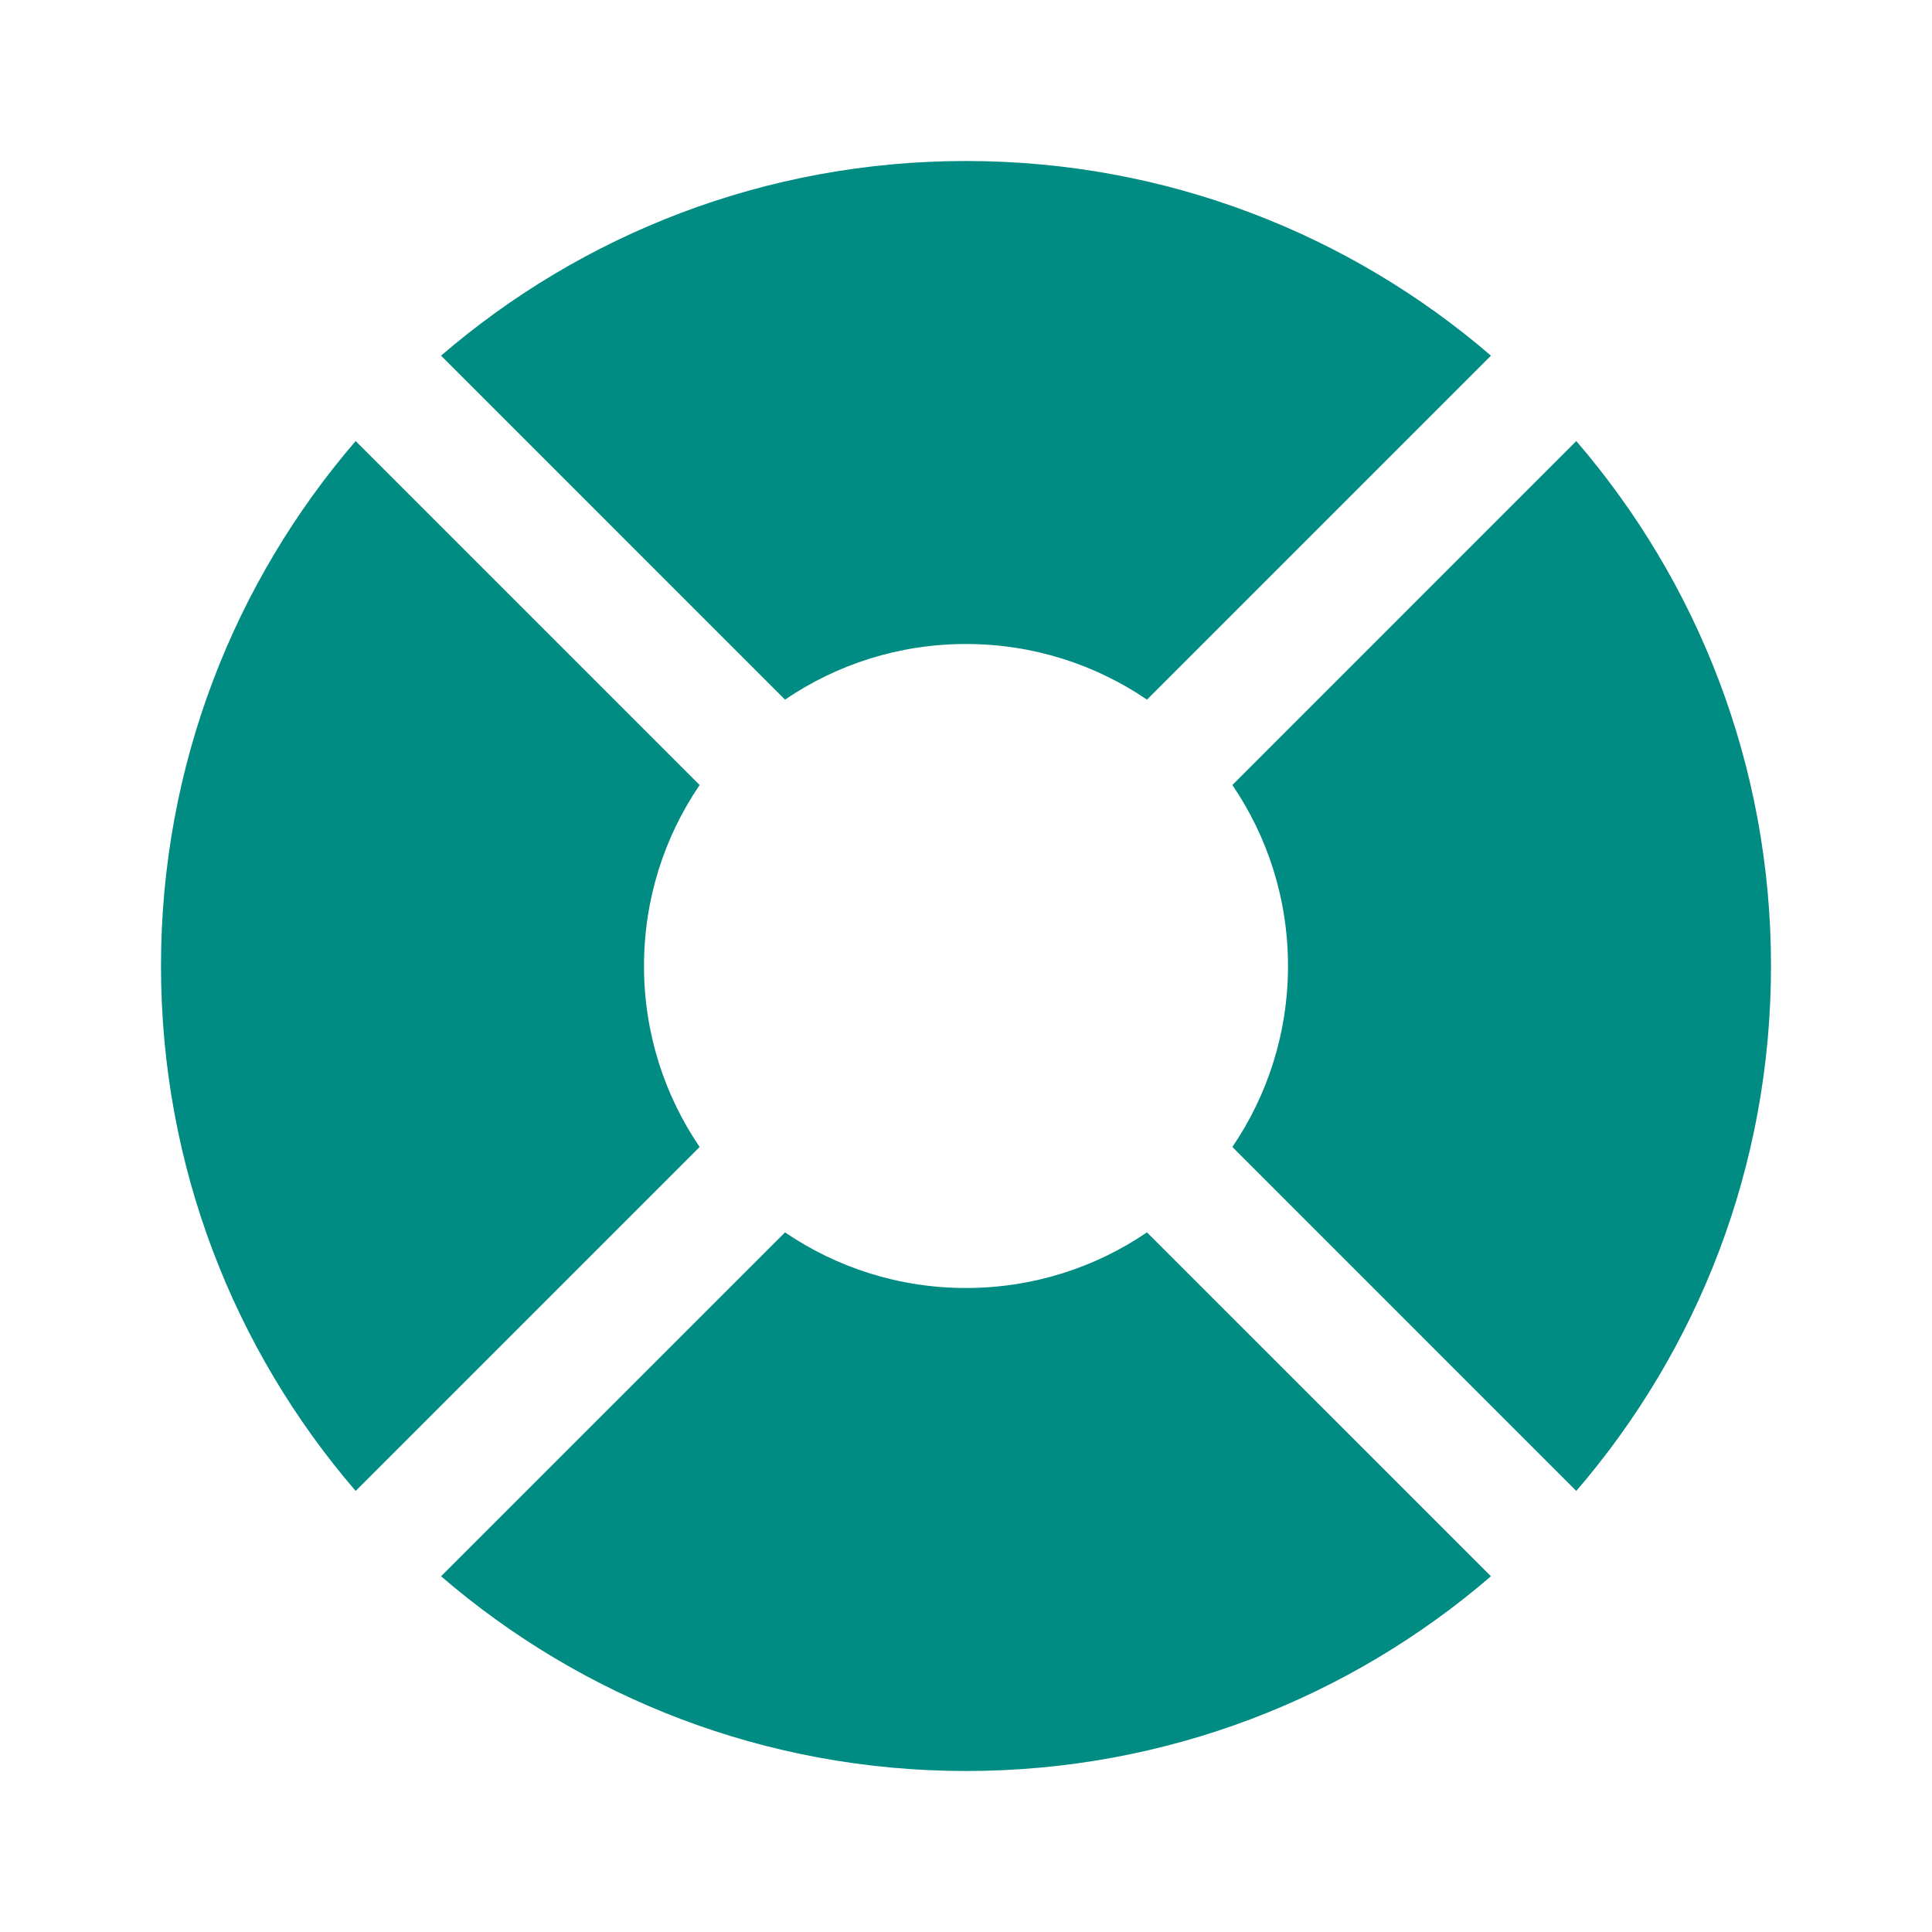 <svg width="24" height="24" viewBox="0 0 24 24" fill="none" xmlns="http://www.w3.org/2000/svg">
<path d="M19.581 18.521C21.089 16.77 22 14.491 22 12C22 9.508 21.089 7.23 19.581 5.479L15.309 9.752C15.745 10.392 16 11.166 16 12C16 12.833 15.745 13.607 15.309 14.248L19.581 18.521Z" fill="#008B83"/>
<path d="M18.521 19.581C16.77 21.089 14.491 22 12 22C9.508 22 7.23 21.089 5.479 19.581L9.752 15.309C10.392 15.745 11.166 16 12 16C12.833 16 13.607 15.745 14.248 15.309L18.521 19.581Z" fill="#008B83"/>
<path d="M4.418 18.521L8.691 14.248C8.255 13.607 8 12.833 8 12C8 11.166 8.255 10.392 8.691 9.752L4.418 5.479C2.911 7.23 2 9.508 2 12C2 14.491 2.911 16.77 4.418 18.521Z" fill="#008B83"/>
<path d="M12 8C11.166 8 10.392 8.255 9.752 8.691L5.479 4.418C7.23 2.911 9.508 2 12 2C14.491 2 16.77 2.911 18.521 4.418L14.248 8.691C13.607 8.255 12.833 8 12 8Z" fill="#008B83"/>
</svg>
